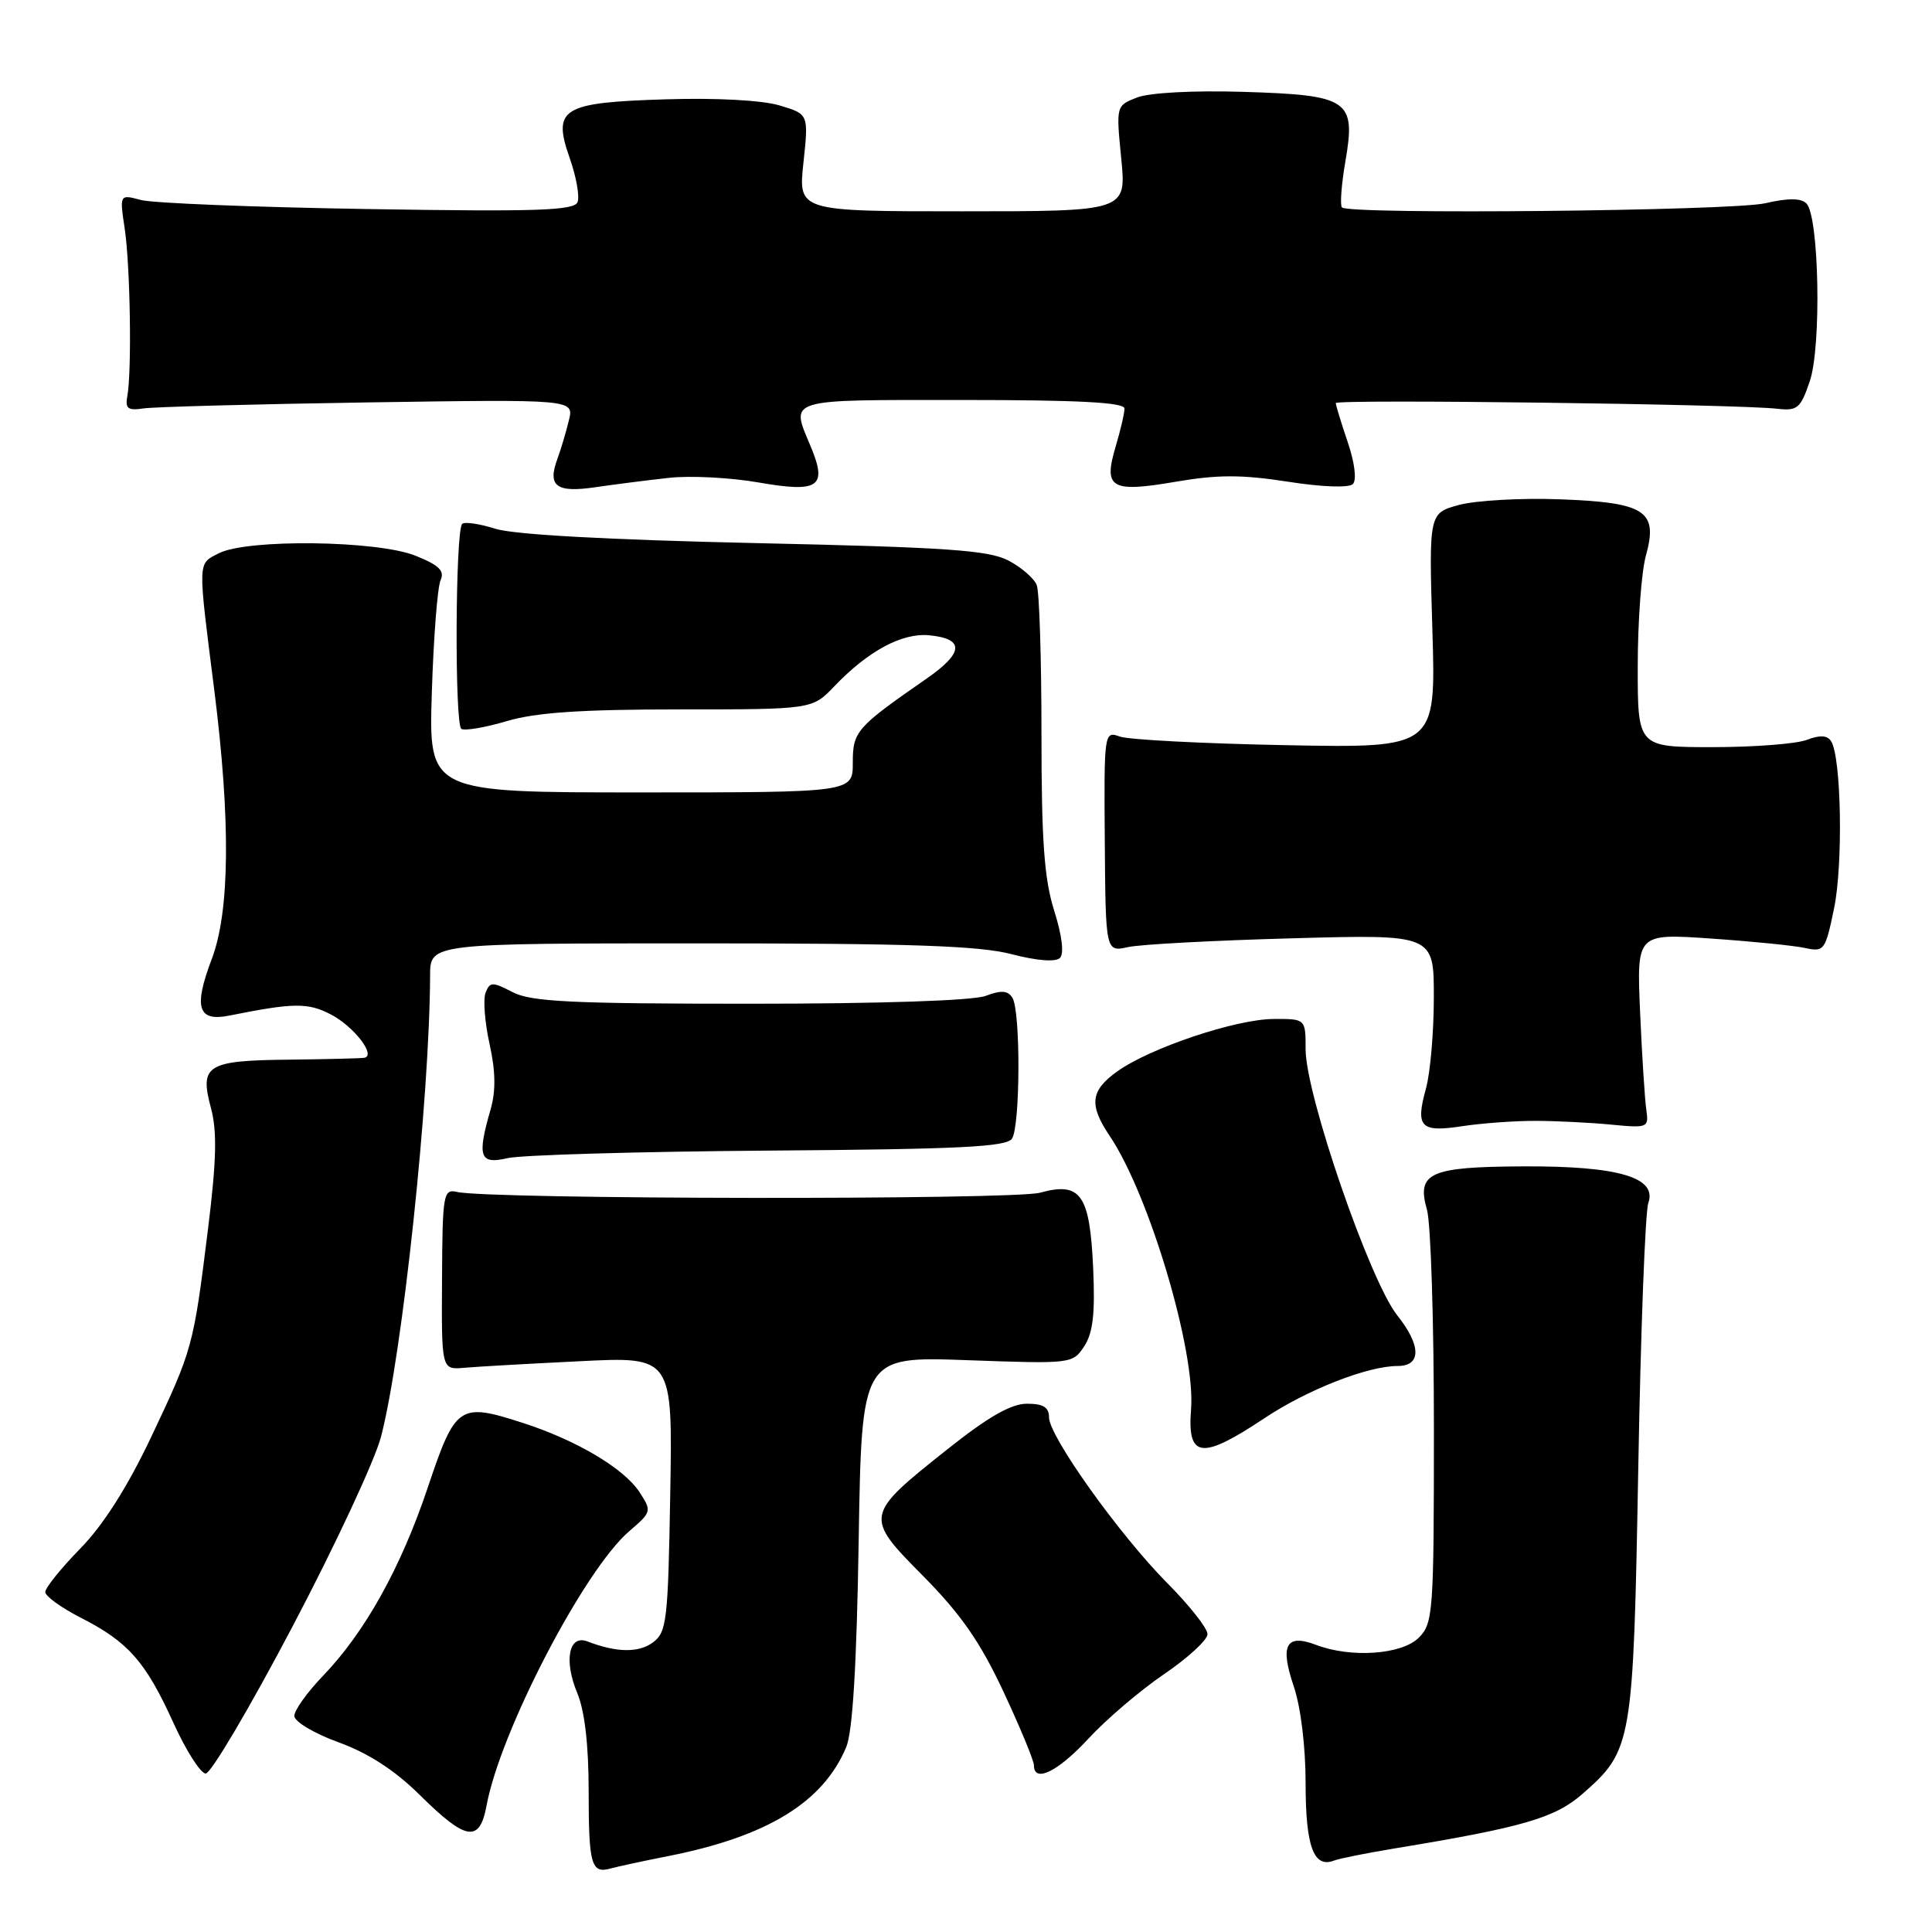 <?xml version="1.0" encoding="UTF-8" standalone="no"?>
<!DOCTYPE svg PUBLIC "-//W3C//DTD SVG 1.1//EN" "http://www.w3.org/Graphics/SVG/1.1/DTD/svg11.dtd" >
<svg xmlns="http://www.w3.org/2000/svg" xmlns:xlink="http://www.w3.org/1999/xlink" version="1.1" viewBox="0 0 256 256">
 <g >
 <path fill="currentColor"
d=" M 88.50 245.95 C 101.65 243.36 109.07 238.82 112.13 231.50 C 112.98 229.48 113.52 220.56 113.78 204.11 C 114.18 179.73 114.18 179.73 128.16 180.23 C 141.98 180.73 142.15 180.71 143.67 178.38 C 144.83 176.61 145.12 174.03 144.85 168.04 C 144.41 158.26 143.20 156.55 137.81 158.04 C 134.29 159.01 64.84 158.93 60.57 157.94 C 58.74 157.52 58.63 158.17 58.57 169.50 C 58.50 181.50 58.50 181.50 61.50 181.24 C 63.15 181.09 70.04 180.70 76.81 180.37 C 89.13 179.75 89.13 179.75 88.81 197.96 C 88.52 214.81 88.35 216.28 86.50 217.64 C 84.62 219.03 81.68 218.98 77.84 217.50 C 75.38 216.55 74.69 220.01 76.48 224.31 C 77.47 226.67 78.00 231.19 78.00 237.30 C 78.00 247.10 78.34 248.31 80.93 247.58 C 81.79 247.34 85.20 246.60 88.50 245.95 Z  M 184.78 244.93 C 201.80 242.13 206.06 240.89 209.71 237.68 C 216.29 231.91 216.42 231.11 217.08 194.50 C 217.40 176.35 218.00 160.56 218.41 159.40 C 219.61 156.01 214.44 154.49 201.84 154.55 C 189.42 154.61 187.68 155.39 189.08 160.30 C 189.59 162.05 190.00 175.08 190.00 189.24 C 190.00 213.67 189.90 215.10 188.00 217.00 C 185.75 219.25 179.03 219.72 174.40 217.96 C 170.41 216.44 169.57 217.97 171.42 223.42 C 172.36 226.18 173.00 231.43 173.00 236.33 C 173.00 244.66 174.07 247.57 176.75 246.54 C 177.48 246.26 181.09 245.54 184.78 244.93 Z  M 64.47 239.25 C 66.29 229.40 77.41 208.01 83.38 202.89 C 86.36 200.34 86.38 200.23 84.72 197.69 C 82.66 194.56 76.37 190.83 69.27 188.54 C 60.85 185.82 60.36 186.16 56.70 197.05 C 53.12 207.74 48.35 216.30 42.75 222.11 C 40.69 224.25 39.00 226.62 39.00 227.37 C 39.00 228.12 41.62 229.69 44.87 230.87 C 48.83 232.31 52.34 234.59 55.62 237.84 C 61.77 243.93 63.55 244.21 64.47 239.25 Z  M 38.76 215.52 C 44.40 204.81 49.68 193.49 50.49 190.36 C 53.32 179.52 56.93 145.53 56.99 129.25 C 57.00 125.00 57.00 125.00 92.78 125.00 C 120.59 125.00 129.78 125.32 134.03 126.43 C 137.35 127.30 139.87 127.50 140.44 126.94 C 141.02 126.37 140.73 123.99 139.69 120.68 C 138.36 116.48 138.00 111.42 138.00 97.24 C 138.00 87.30 137.72 78.44 137.38 77.54 C 137.04 76.65 135.35 75.18 133.63 74.28 C 131.01 72.90 125.51 72.52 100.00 71.96 C 80.64 71.53 68.10 70.84 65.66 70.07 C 63.54 69.40 61.56 69.11 61.24 69.42 C 60.33 70.34 60.23 96.02 61.13 96.58 C 61.59 96.86 64.30 96.40 67.16 95.55 C 70.99 94.41 77.00 94.00 89.99 94.00 C 107.63 94.00 107.63 94.00 110.56 90.93 C 115.06 86.23 119.53 83.83 123.15 84.18 C 127.82 84.64 127.71 86.49 122.82 89.89 C 113.44 96.40 113.00 96.90 113.00 101.08 C 113.00 105.00 113.00 105.00 84.90 105.00 C 56.80 105.00 56.80 105.00 57.22 91.75 C 57.45 84.46 57.97 77.77 58.38 76.88 C 58.94 75.63 58.18 74.89 55.04 73.63 C 49.97 71.60 32.75 71.39 29.00 73.31 C 26.16 74.76 26.19 74.05 28.40 91.50 C 30.57 108.72 30.46 120.77 28.06 127.07 C 25.62 133.51 26.21 135.41 30.39 134.57 C 38.90 132.86 40.79 132.84 43.82 134.41 C 46.86 135.98 49.86 139.84 48.29 140.16 C 47.85 140.24 43.36 140.35 38.31 140.41 C 27.40 140.52 26.42 141.12 27.95 146.81 C 28.78 149.90 28.69 153.74 27.56 162.87 C 25.62 178.49 25.54 178.78 19.99 190.50 C 16.85 197.10 13.67 202.10 10.62 205.21 C 8.08 207.81 6.00 210.39 6.00 210.95 C 6.00 211.51 8.14 213.05 10.75 214.38 C 17.00 217.57 19.30 220.18 22.97 228.27 C 24.65 231.97 26.58 235.00 27.26 235.00 C 27.95 235.00 33.12 226.24 38.76 215.52 Z  M 144.23 230.37 C 146.58 227.82 151.09 223.98 154.25 221.83 C 157.41 219.68 160.00 217.30 160.00 216.53 C 160.00 215.76 157.62 212.74 154.72 209.82 C 148.35 203.41 139.00 190.31 139.00 187.81 C 139.00 186.47 138.23 186.00 136.07 186.00 C 133.99 186.00 130.94 187.74 125.62 191.97 C 114.50 200.80 114.48 200.92 122.36 208.87 C 127.32 213.89 129.90 217.60 132.96 224.15 C 135.18 228.90 137.00 233.29 137.00 233.90 C 137.00 236.31 140.18 234.76 144.23 230.37 Z  M 167.50 187.95 C 173.21 184.14 181.22 181.00 185.21 181.00 C 188.35 181.00 188.32 178.28 185.15 174.30 C 181.50 169.72 173.00 145.04 173.00 139.04 C 173.00 135.00 173.00 135.00 168.75 135.02 C 163.75 135.05 152.46 138.83 148.08 141.94 C 144.48 144.50 144.26 146.38 147.03 150.50 C 152.27 158.28 158.44 179.00 157.82 186.75 C 157.31 193.24 159.20 193.47 167.50 187.95 Z  M 101.87 152.46 C 127.15 152.28 133.40 151.97 134.10 150.87 C 135.20 149.13 135.24 133.93 134.15 132.21 C 133.54 131.24 132.66 131.18 130.60 131.96 C 128.94 132.59 116.66 133.00 99.39 133.00 C 75.73 133.00 70.40 132.74 67.93 131.47 C 65.24 130.07 64.91 130.08 64.34 131.55 C 64.00 132.44 64.24 135.50 64.87 138.34 C 65.67 141.94 65.71 144.56 65.01 146.99 C 63.19 153.29 63.55 154.33 67.25 153.46 C 69.04 153.04 84.62 152.59 101.87 152.46 Z  M 203.50 148.52 C 206.25 148.53 210.75 148.75 213.50 149.02 C 218.37 149.49 218.49 149.43 218.14 147.00 C 217.94 145.62 217.57 139.82 217.32 134.09 C 216.87 123.69 216.87 123.69 226.68 124.36 C 232.08 124.73 237.70 125.29 239.16 125.61 C 241.71 126.17 241.87 125.95 243.02 120.38 C 244.23 114.57 243.99 100.40 242.64 98.23 C 242.14 97.42 241.16 97.37 239.40 98.04 C 238.01 98.57 232.40 99.00 226.93 99.00 C 217.00 99.00 217.00 99.00 217.01 88.25 C 217.01 82.34 217.50 75.75 218.09 73.62 C 219.74 67.69 218.04 66.58 206.66 66.16 C 201.56 65.97 195.57 66.31 193.35 66.90 C 189.33 67.99 189.33 67.99 189.80 83.55 C 190.27 99.12 190.27 99.12 170.39 98.74 C 159.45 98.53 149.55 98.02 148.39 97.60 C 146.31 96.85 146.28 97.00 146.39 111.49 C 146.50 126.15 146.50 126.15 149.50 125.49 C 151.15 125.13 160.94 124.61 171.25 124.33 C 190.00 123.81 190.00 123.81 189.99 132.16 C 189.99 136.75 189.52 142.19 188.94 144.26 C 187.53 149.37 188.23 150.08 193.79 149.22 C 196.38 148.83 200.75 148.51 203.50 148.52 Z  M 88.62 63.32 C 91.43 63.00 96.79 63.28 100.52 63.93 C 108.51 65.32 109.66 64.53 107.43 59.18 C 104.74 52.74 103.89 53.00 127.50 53.00 C 142.86 53.00 149.00 53.32 149.00 54.13 C 149.00 54.76 148.47 57.02 147.83 59.17 C 146.18 64.70 147.20 65.30 155.75 63.84 C 161.31 62.88 164.54 62.88 170.61 63.82 C 175.18 64.54 178.74 64.66 179.26 64.14 C 179.79 63.61 179.51 61.33 178.58 58.58 C 177.71 56.02 177.00 53.69 177.00 53.41 C 177.00 52.87 230.20 53.55 235.48 54.16 C 238.17 54.47 238.59 54.11 239.81 50.50 C 241.37 45.89 241.04 28.64 239.36 26.96 C 238.64 26.24 236.95 26.23 233.91 26.93 C 229.49 27.95 178.79 28.45 177.82 27.49 C 177.54 27.21 177.74 24.46 178.27 21.39 C 179.68 13.22 178.76 12.60 164.72 12.17 C 158.18 11.97 152.33 12.28 150.69 12.91 C 147.88 14.00 147.88 14.00 148.57 21.00 C 149.26 28.00 149.26 28.00 127.51 28.00 C 105.77 28.00 105.77 28.00 106.46 21.56 C 107.15 15.12 107.15 15.12 103.29 13.97 C 101.00 13.28 94.87 12.95 88.25 13.16 C 74.41 13.58 73.16 14.35 75.51 21.01 C 76.36 23.43 76.82 26.03 76.53 26.78 C 76.10 27.90 71.17 28.07 48.75 27.70 C 33.76 27.46 20.23 26.92 18.67 26.50 C 15.84 25.74 15.84 25.74 16.53 30.33 C 17.26 35.25 17.48 49.19 16.87 52.50 C 16.57 54.14 16.95 54.43 19.00 54.12 C 20.38 53.91 33.78 53.55 48.78 53.32 C 76.06 52.91 76.06 52.91 75.38 55.70 C 75.01 57.24 74.32 59.55 73.85 60.83 C 72.52 64.43 73.72 65.32 78.88 64.56 C 81.42 64.19 85.80 63.63 88.62 63.32 Z "/>
</g>
</svg>
